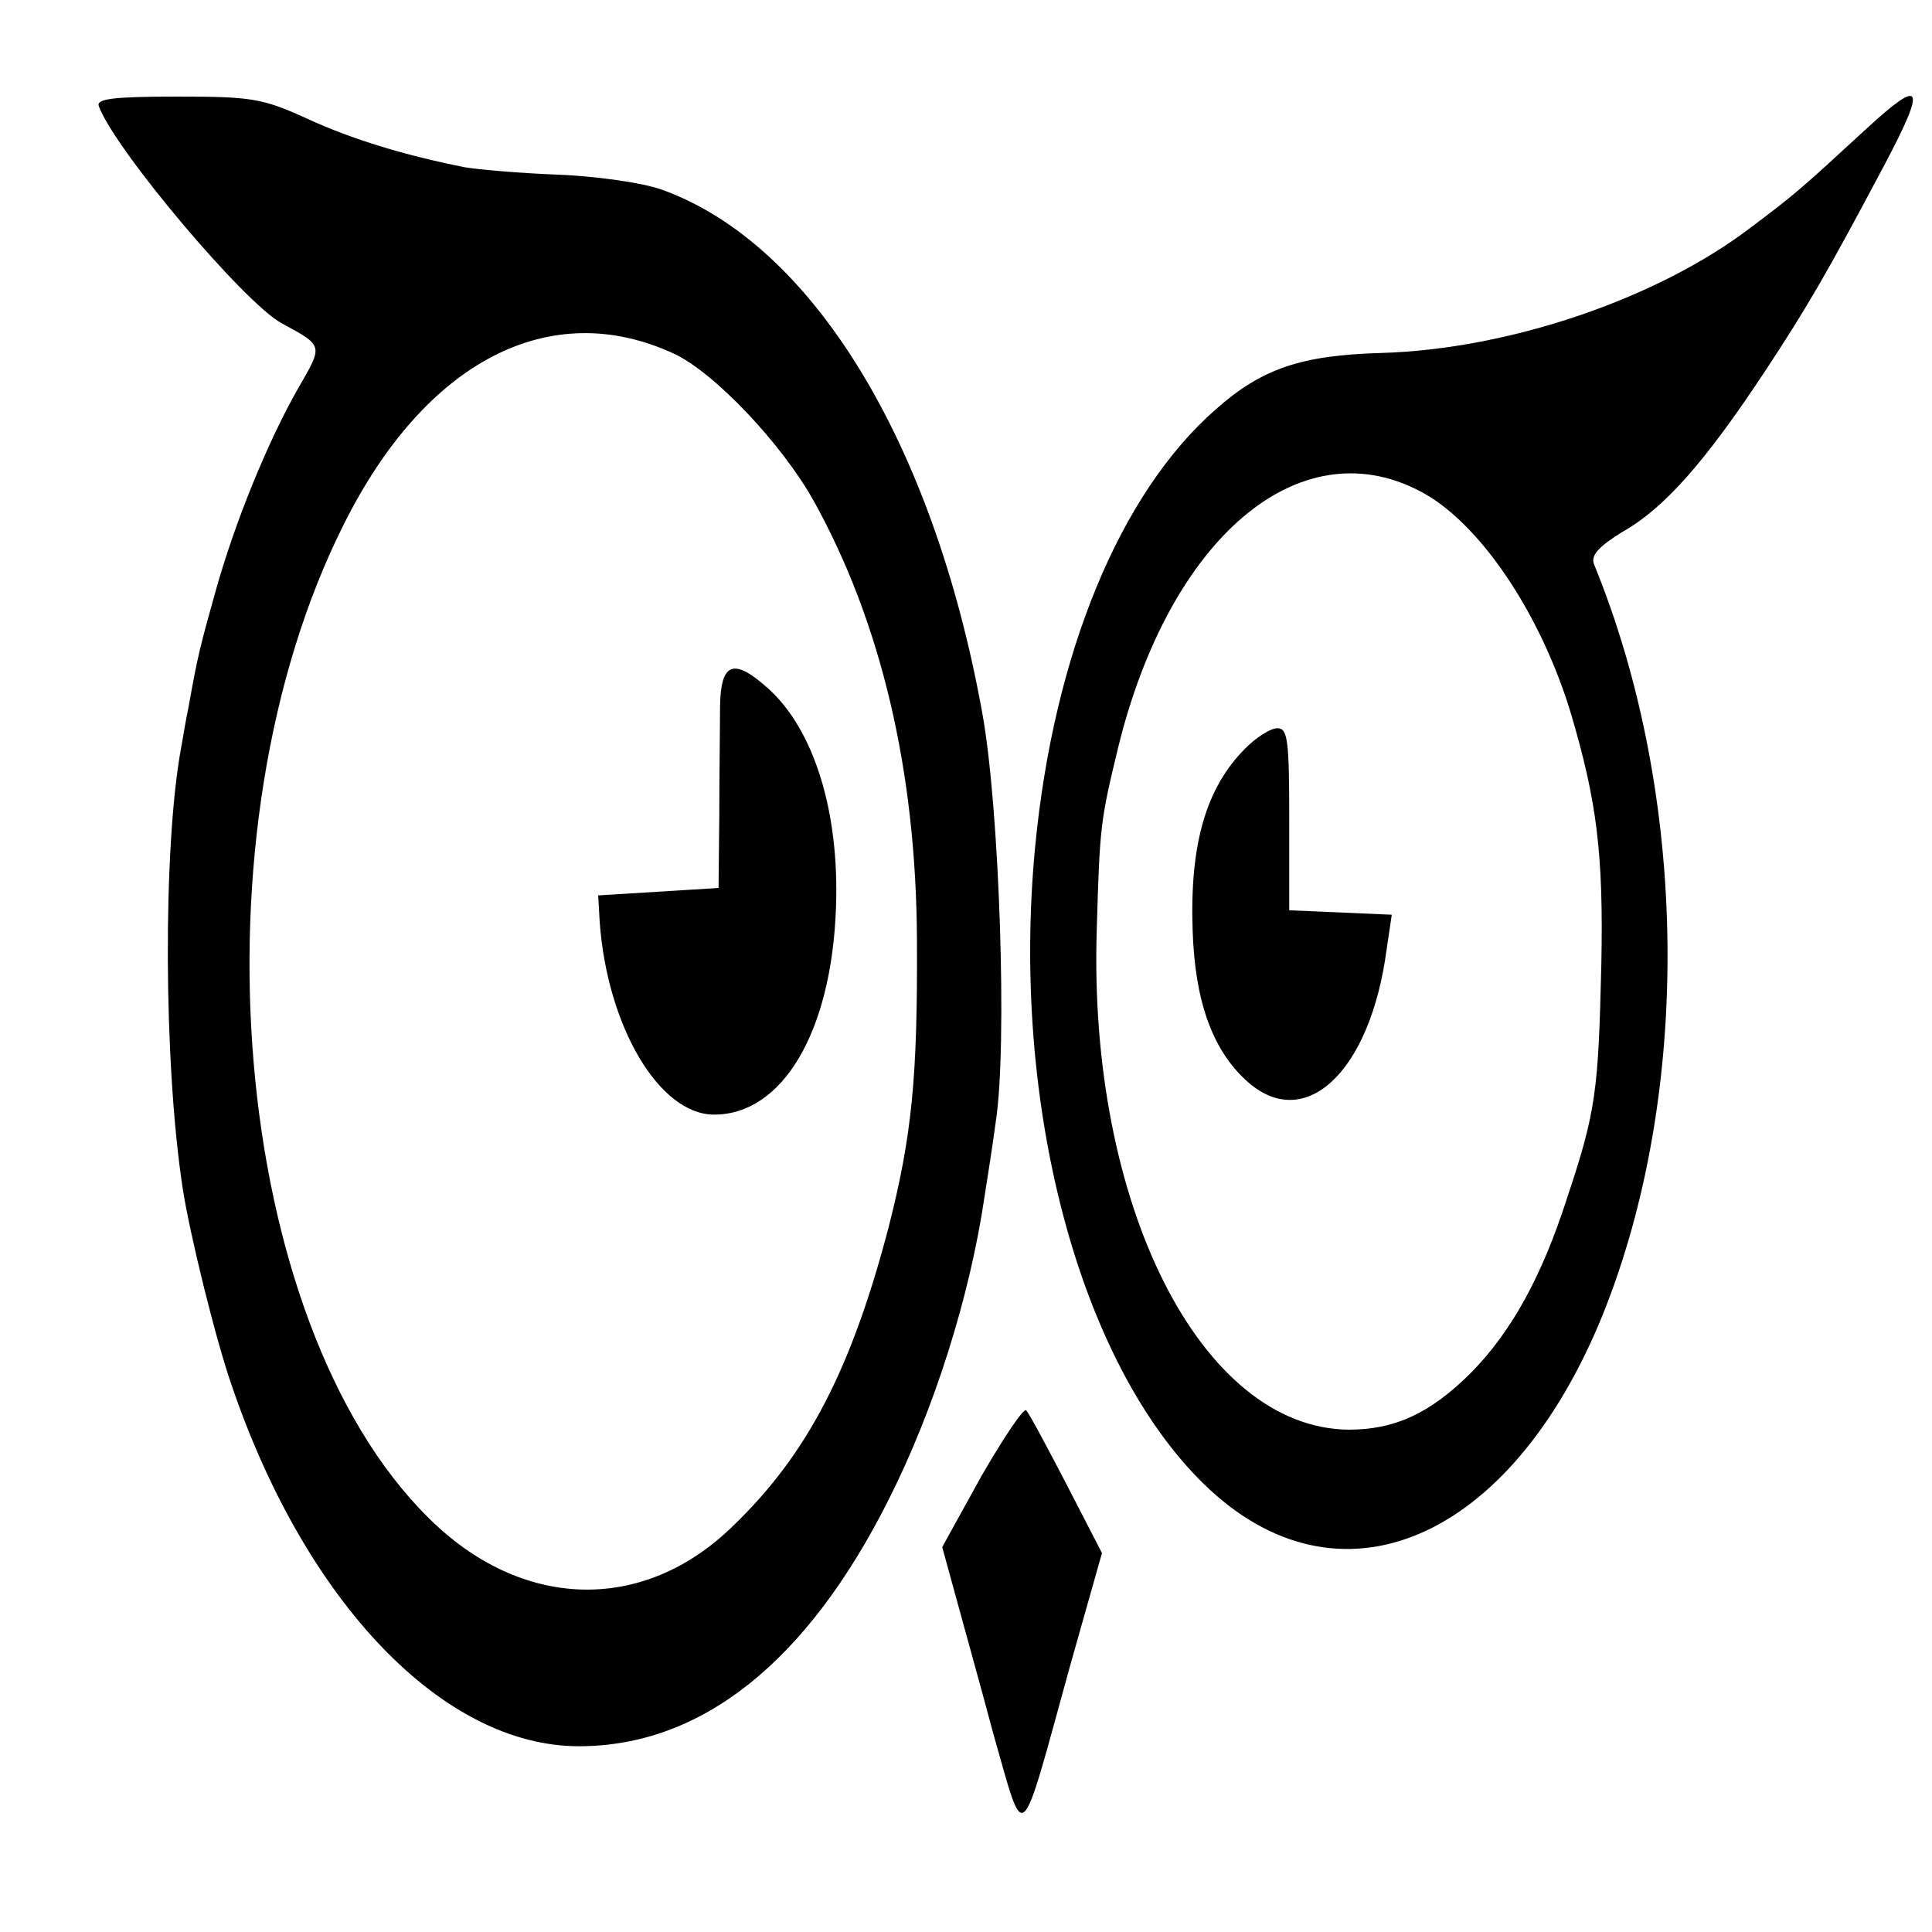 <?xml version="1.0" standalone="no"?>
<!DOCTYPE svg PUBLIC "-//W3C//DTD SVG 20010904//EN"
 "http://www.w3.org/TR/2001/REC-SVG-20010904/DTD/svg10.dtd">
<svg version="1.0" xmlns="http://www.w3.org/2000/svg"
 width="260pt" height="260pt" viewBox="0 0 260 260"
 preserveAspectRatio="xMidYMid meet">
<g transform="translate(0,260) scale(0.1,-0.1)"
fill="#000000" stroke="none">
<path d="M133 2457 c22 -59 196 -265 246 -292 57 -31 56 -29 22 -88 -41 -72
-85 -180 -111 -273 -21 -75 -24 -87 -36 -154 -4 -19 -8 -44 -10 -55 -25 -133
-24 -427 2 -595 9 -59 44 -202 66 -265 100 -293 285 -485 467 -485 165 0 307
113 417 332 61 121 109 272 129 408 4 25 11 70 15 100 16 101 5 424 -18 550
-66 366 -230 633 -432 705 -25 9 -88 18 -140 20 -52 2 -108 7 -125 10 -80 16
-150 37 -211 65 -61 28 -76 30 -176 30 -86 0 -109 -3 -105 -13z m774 -333 c54
-25 145 -121 188 -198 90 -162 138 -362 139 -591 1 -186 -7 -264 -38 -386 -50
-191 -109 -306 -210 -403 -121 -118 -285 -113 -410 12 -266 264 -322 922 -113
1337 110 220 278 306 444 229z"/>
<path d="M969 1650 c0 -27 -1 -94 -1 -147 l-1 -98 -81 -5 -81 -5 2 -35 c10
-141 80 -260 154 -260 92 0 158 111 164 278 5 130 -30 242 -93 297 -45 40 -62
33 -63 -25z"/>
<path d="M2512 2427 c-89 -82 -97 -89 -157 -134 -125 -95 -324 -163 -496 -168
-108 -3 -161 -21 -223 -76 -129 -113 -218 -329 -243 -589 -33 -346 59 -693
227 -857 181 -177 413 -78 537 228 120 298 116 698 -12 1010 -4 12 6 23 38 43
57 32 112 95 192 216 58 88 84 133 162 280 56 106 50 116 -25 47z m-603 -487
c80 -40 164 -164 205 -300 35 -118 44 -189 41 -338 -4 -170 -7 -197 -46 -314
-34 -106 -75 -180 -129 -235 -55 -55 -103 -77 -165 -77 -199 2 -351 303 -339
674 4 139 5 146 29 245 69 280 242 428 404 345z"/>
<path d="M1676 1593 c-53 -53 -75 -129 -71 -245 3 -94 26 -160 72 -202 78 -72
167 10 189 176 l7 47 -69 3 -69 3 0 123 c0 106 -2 122 -16 122 -9 0 -28 -12
-43 -27z"/>
<path d="M1321 614 l-53 -96 17 -62 c9 -33 33 -119 52 -190 43 -150 34 -158
103 92 l43 152 -48 93 c-26 50 -50 95 -54 99 -3 4 -30 -36 -60 -88z"/>
</g>
</svg>
